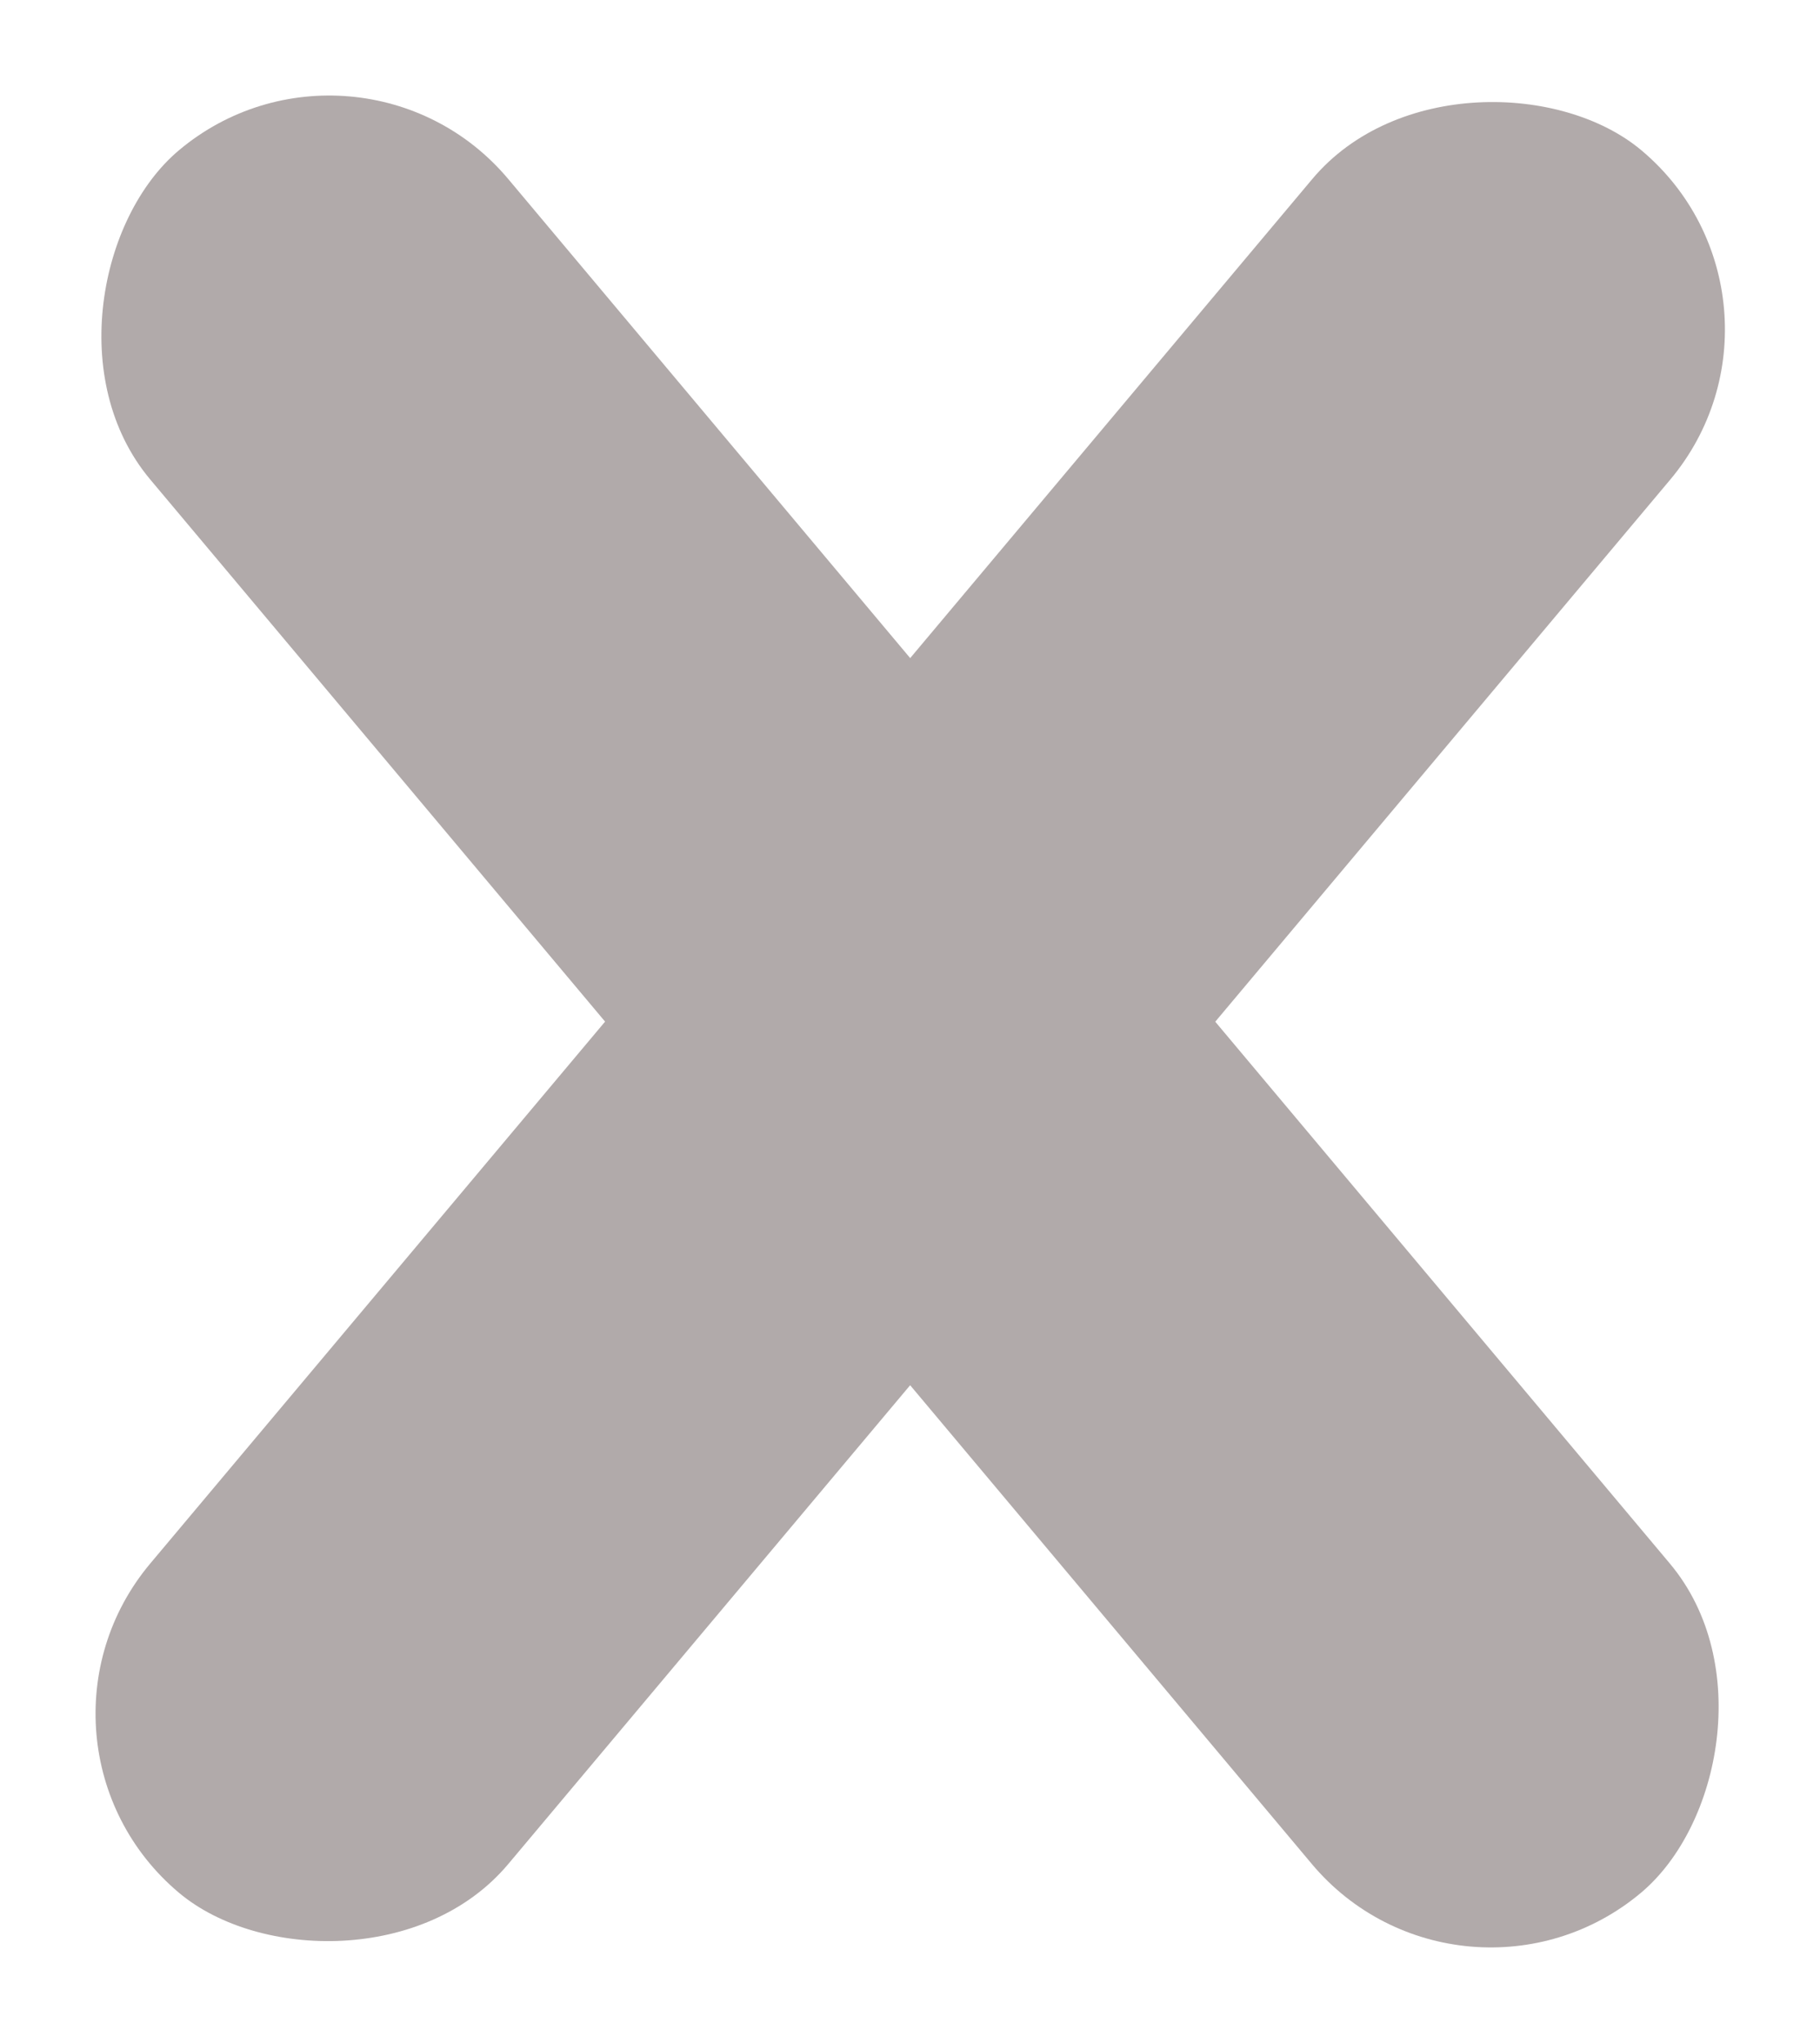 <svg xmlns="http://www.w3.org/2000/svg" xmlns:xlink="http://www.w3.org/1999/xlink" width="19.471" height="21.854" viewBox="0 0 19.471 21.854">
  <defs>
    <clipPath id="clip-path">
      <rect width="19.471" height="21.854" fill="none"/>
    </clipPath>
  </defs>
  <g id="Componente_15" data-name="Componente 15" transform="translate(0 0)" clip-path="url(#clip-path)">
    <rect id="Rectángulo_704" data-name="Rectángulo 704" width="24.333" height="5" rx="2.5" transform="matrix(0.643, -0.766, 0.766, 0.643, 0, 18.64)" fill="#b1aaaa"/>
    <rect id="Rectángulo_705" data-name="Rectángulo 705" width="24.333" height="5" rx="2.5" transform="translate(15.641 21.854) rotate(-130)" fill="#b1aaaa"/>
  </g>
</svg>
